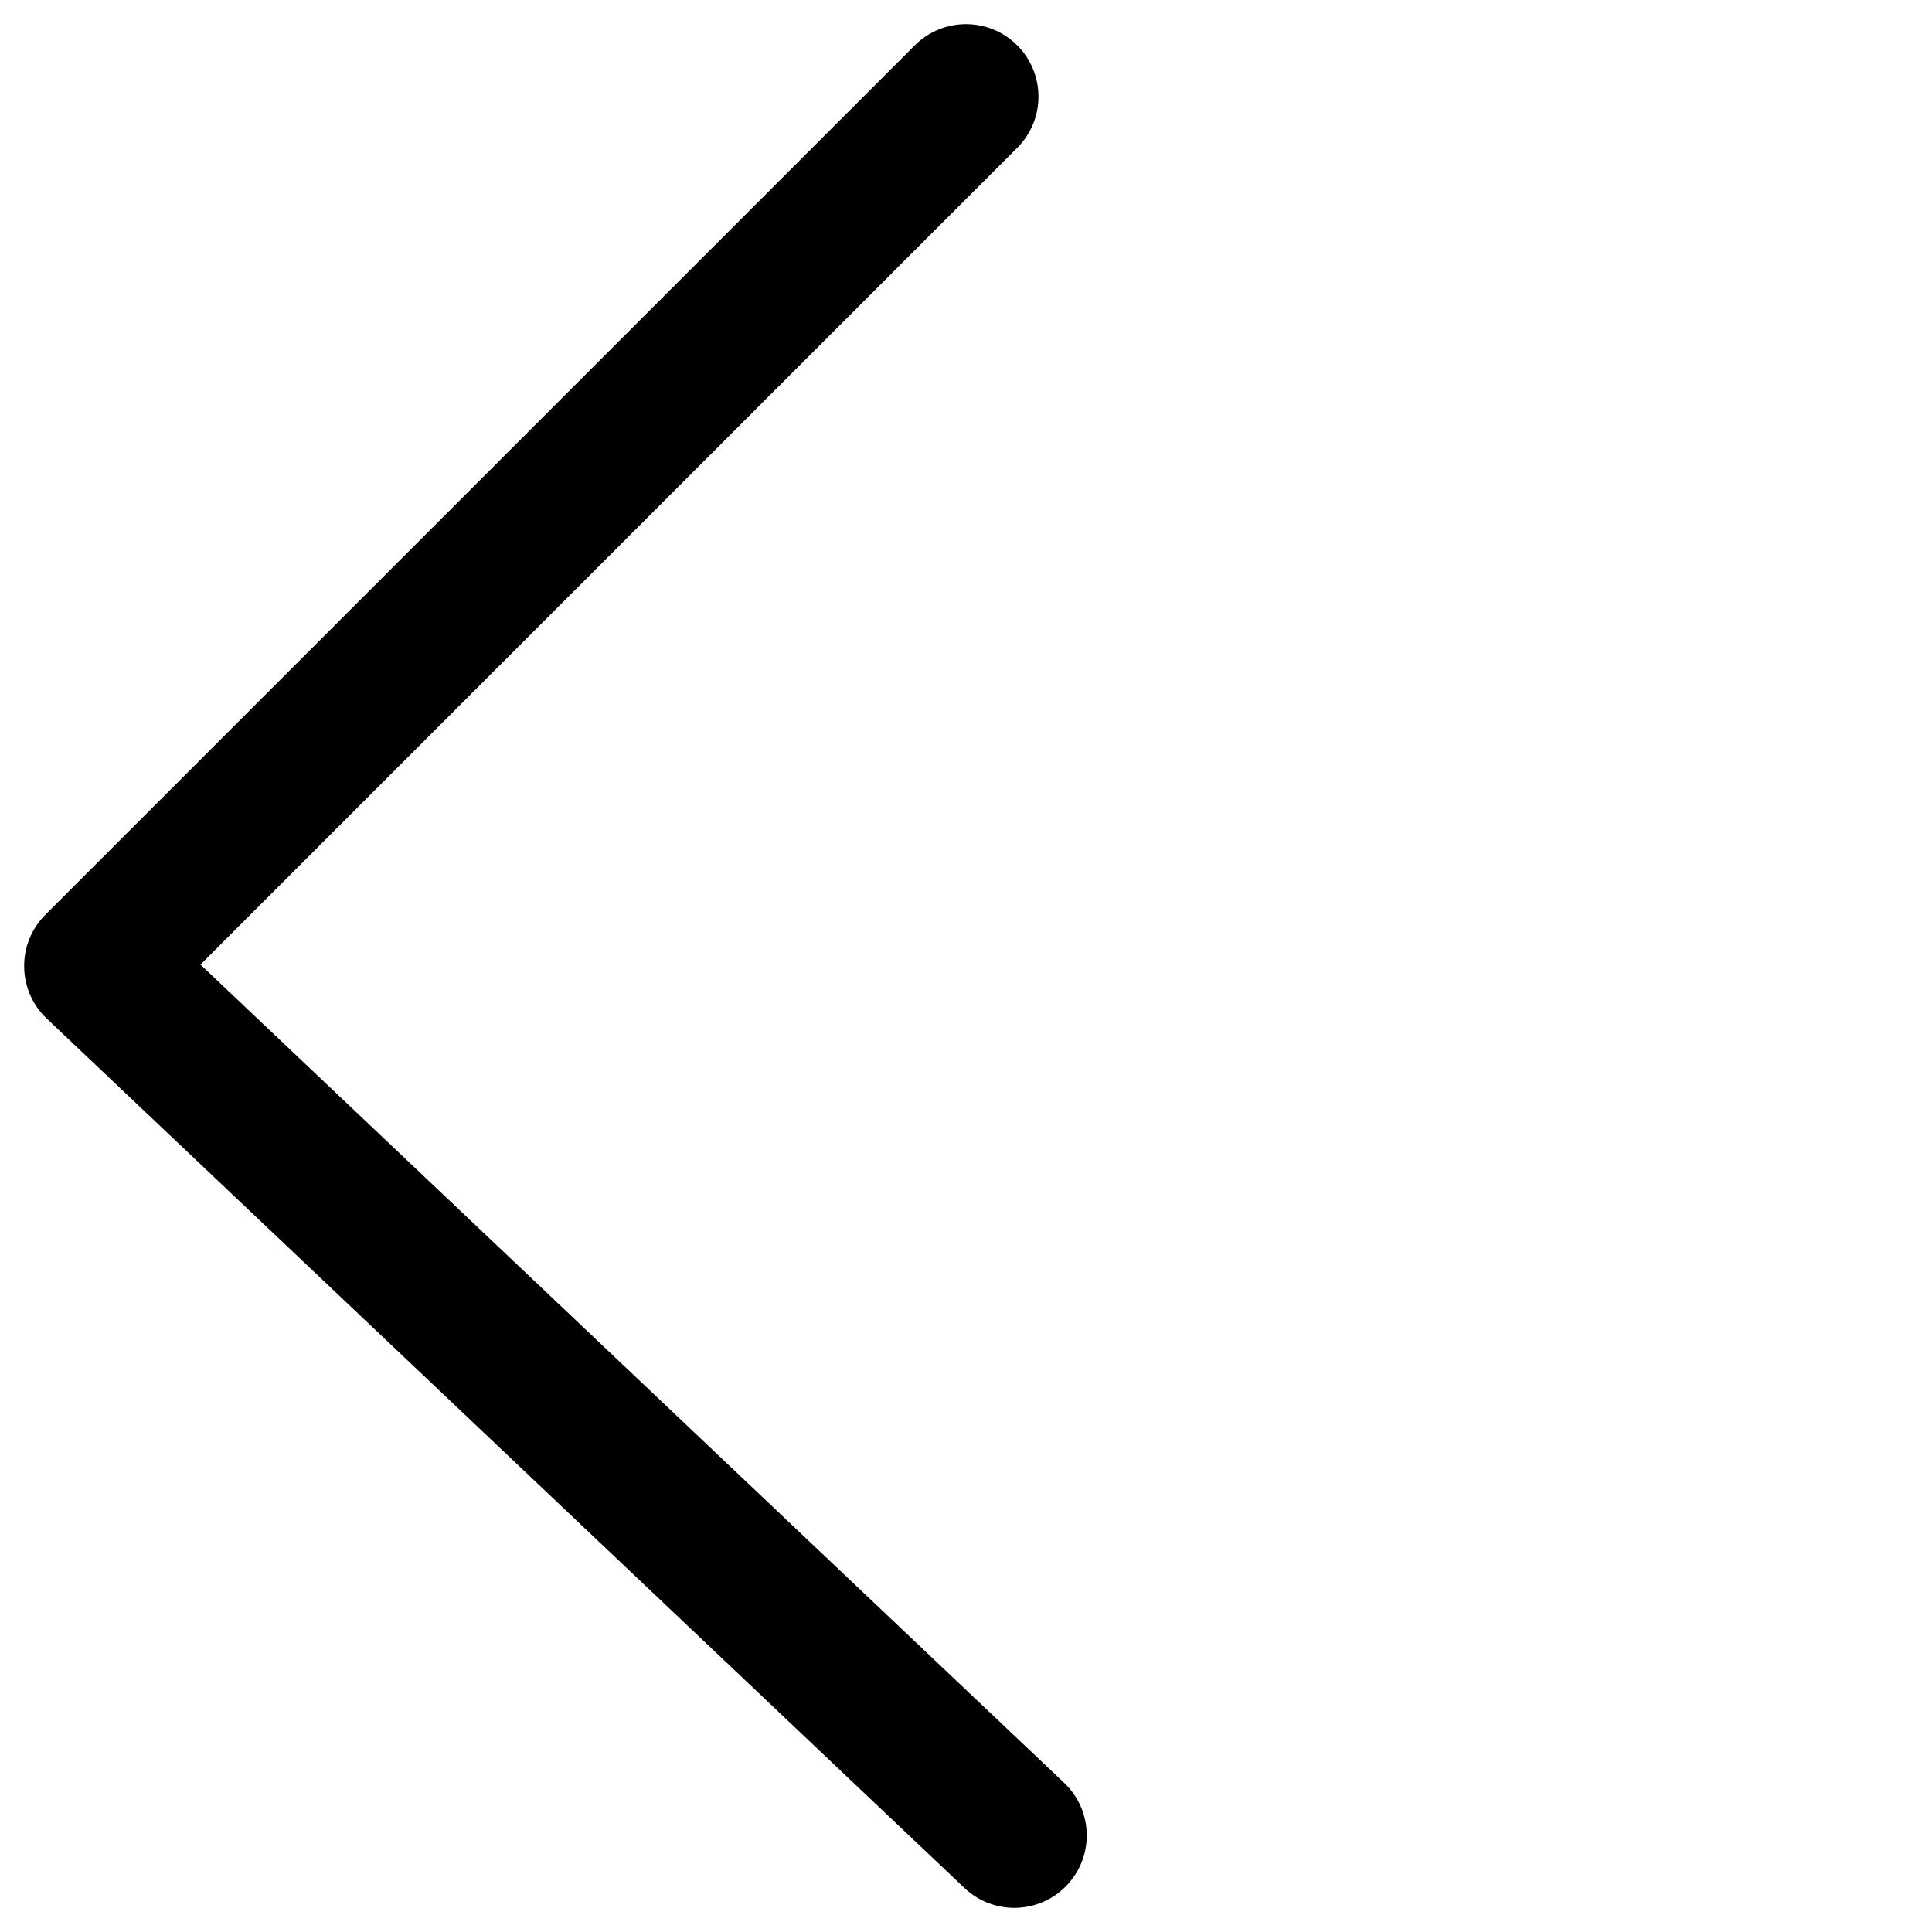 <?xml version="1.0" encoding="UTF-8"?>
<svg width="100px" height="100px" viewBox="0 0 100 100" version="1.1" xmlns="http://www.w3.org/2000/svg" xmlns:xlink="http://www.w3.org/1999/xlink">
    <!-- Generator: Sketch 52.5 (67469) - http://www.bohemiancoding.com/sketch -->
    <title>guideback</title>
    <desc>Created with Sketch.</desc>
    <g id="guideback" stroke="none" stroke-width="1" fill="none" fill-rule="evenodd">
        <path d="M10.376,49.927 L55.079,92.278 C56.583,93.702 56.647,96.076 55.222,97.579 C53.798,99.083 51.424,99.147 49.921,97.722 L2.421,52.722 C0.889,51.271 0.856,48.841 2.348,47.348 L47.348,2.348 C48.813,0.884 51.187,0.884 52.652,2.348 C54.116,3.813 54.116,6.187 52.652,7.652 L10.376,49.927 Z" id="Path" fill="#000000" fill-rule="nonzero"></path>
    </g>
</svg>